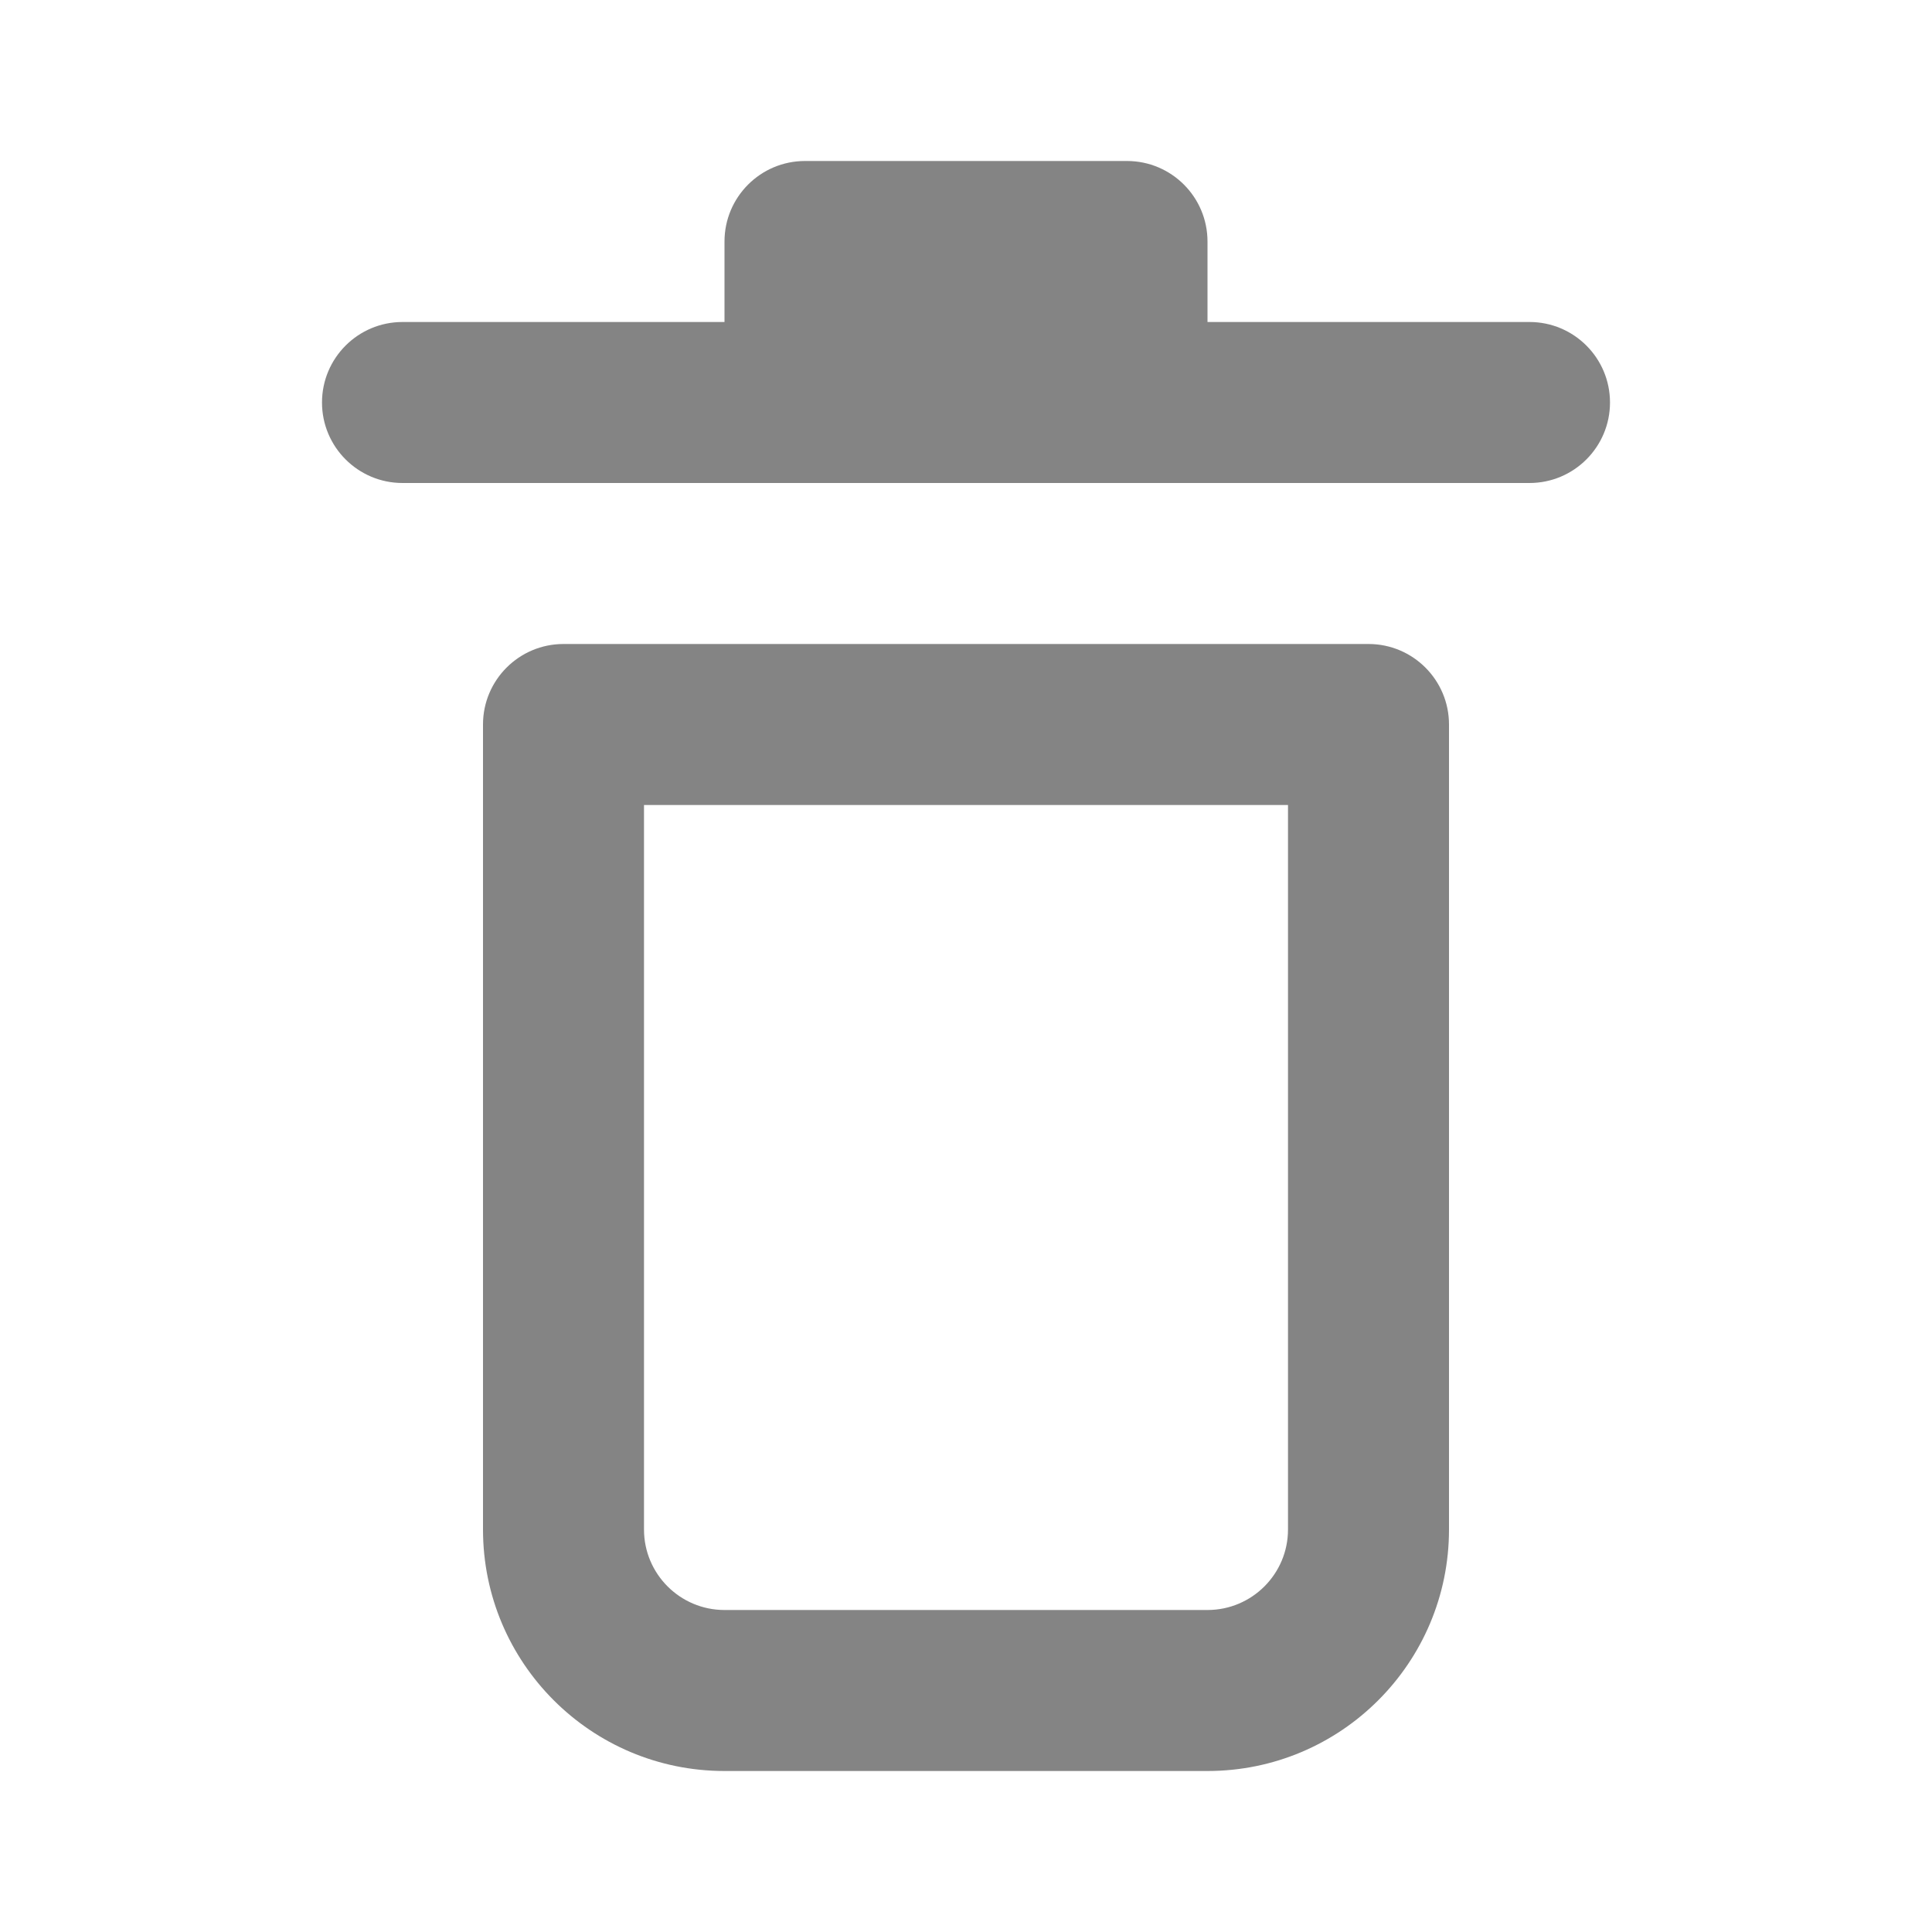 <?xml version="1.0" encoding="utf-8"?><!-- Uploaded to: SVG Repo, www.svgrepo.com, Generator: SVG Repo Mixer Tools -->
<svg fill="#848484" width="800px" height="800px" viewBox="0 0 24 24" xmlns="http://www.w3.org/2000/svg">
  <path fill-rule="evenodd" d="M17,8 C17.552,8 18,8.448 18,9 L18,19 C18,20.657 16.657,22 15,22 L9,22 C7.343,22 6,20.657 6,19 L6,9 C6,8.448 6.448,8 7,8 L17,8 Z M16,10 L8,10 L8,19 C8,19.552 8.448,20 9,20 L15,20 C15.552,20 16,19.552 16,19 L16,10 Z M9,3 C9,2.448 9.448,2 10,2 L14,2 C14.552,2 15,2.448 15,3 L15,4 L19,4 C19.552,4 20,4.448 20,5 C20,5.552 19.552,6 19,6 L5,6 C4.448,6 4,5.552 4,5 C4,4.448 4.448,4 5,4 L9,4 L9,3 Z"/>
</svg>